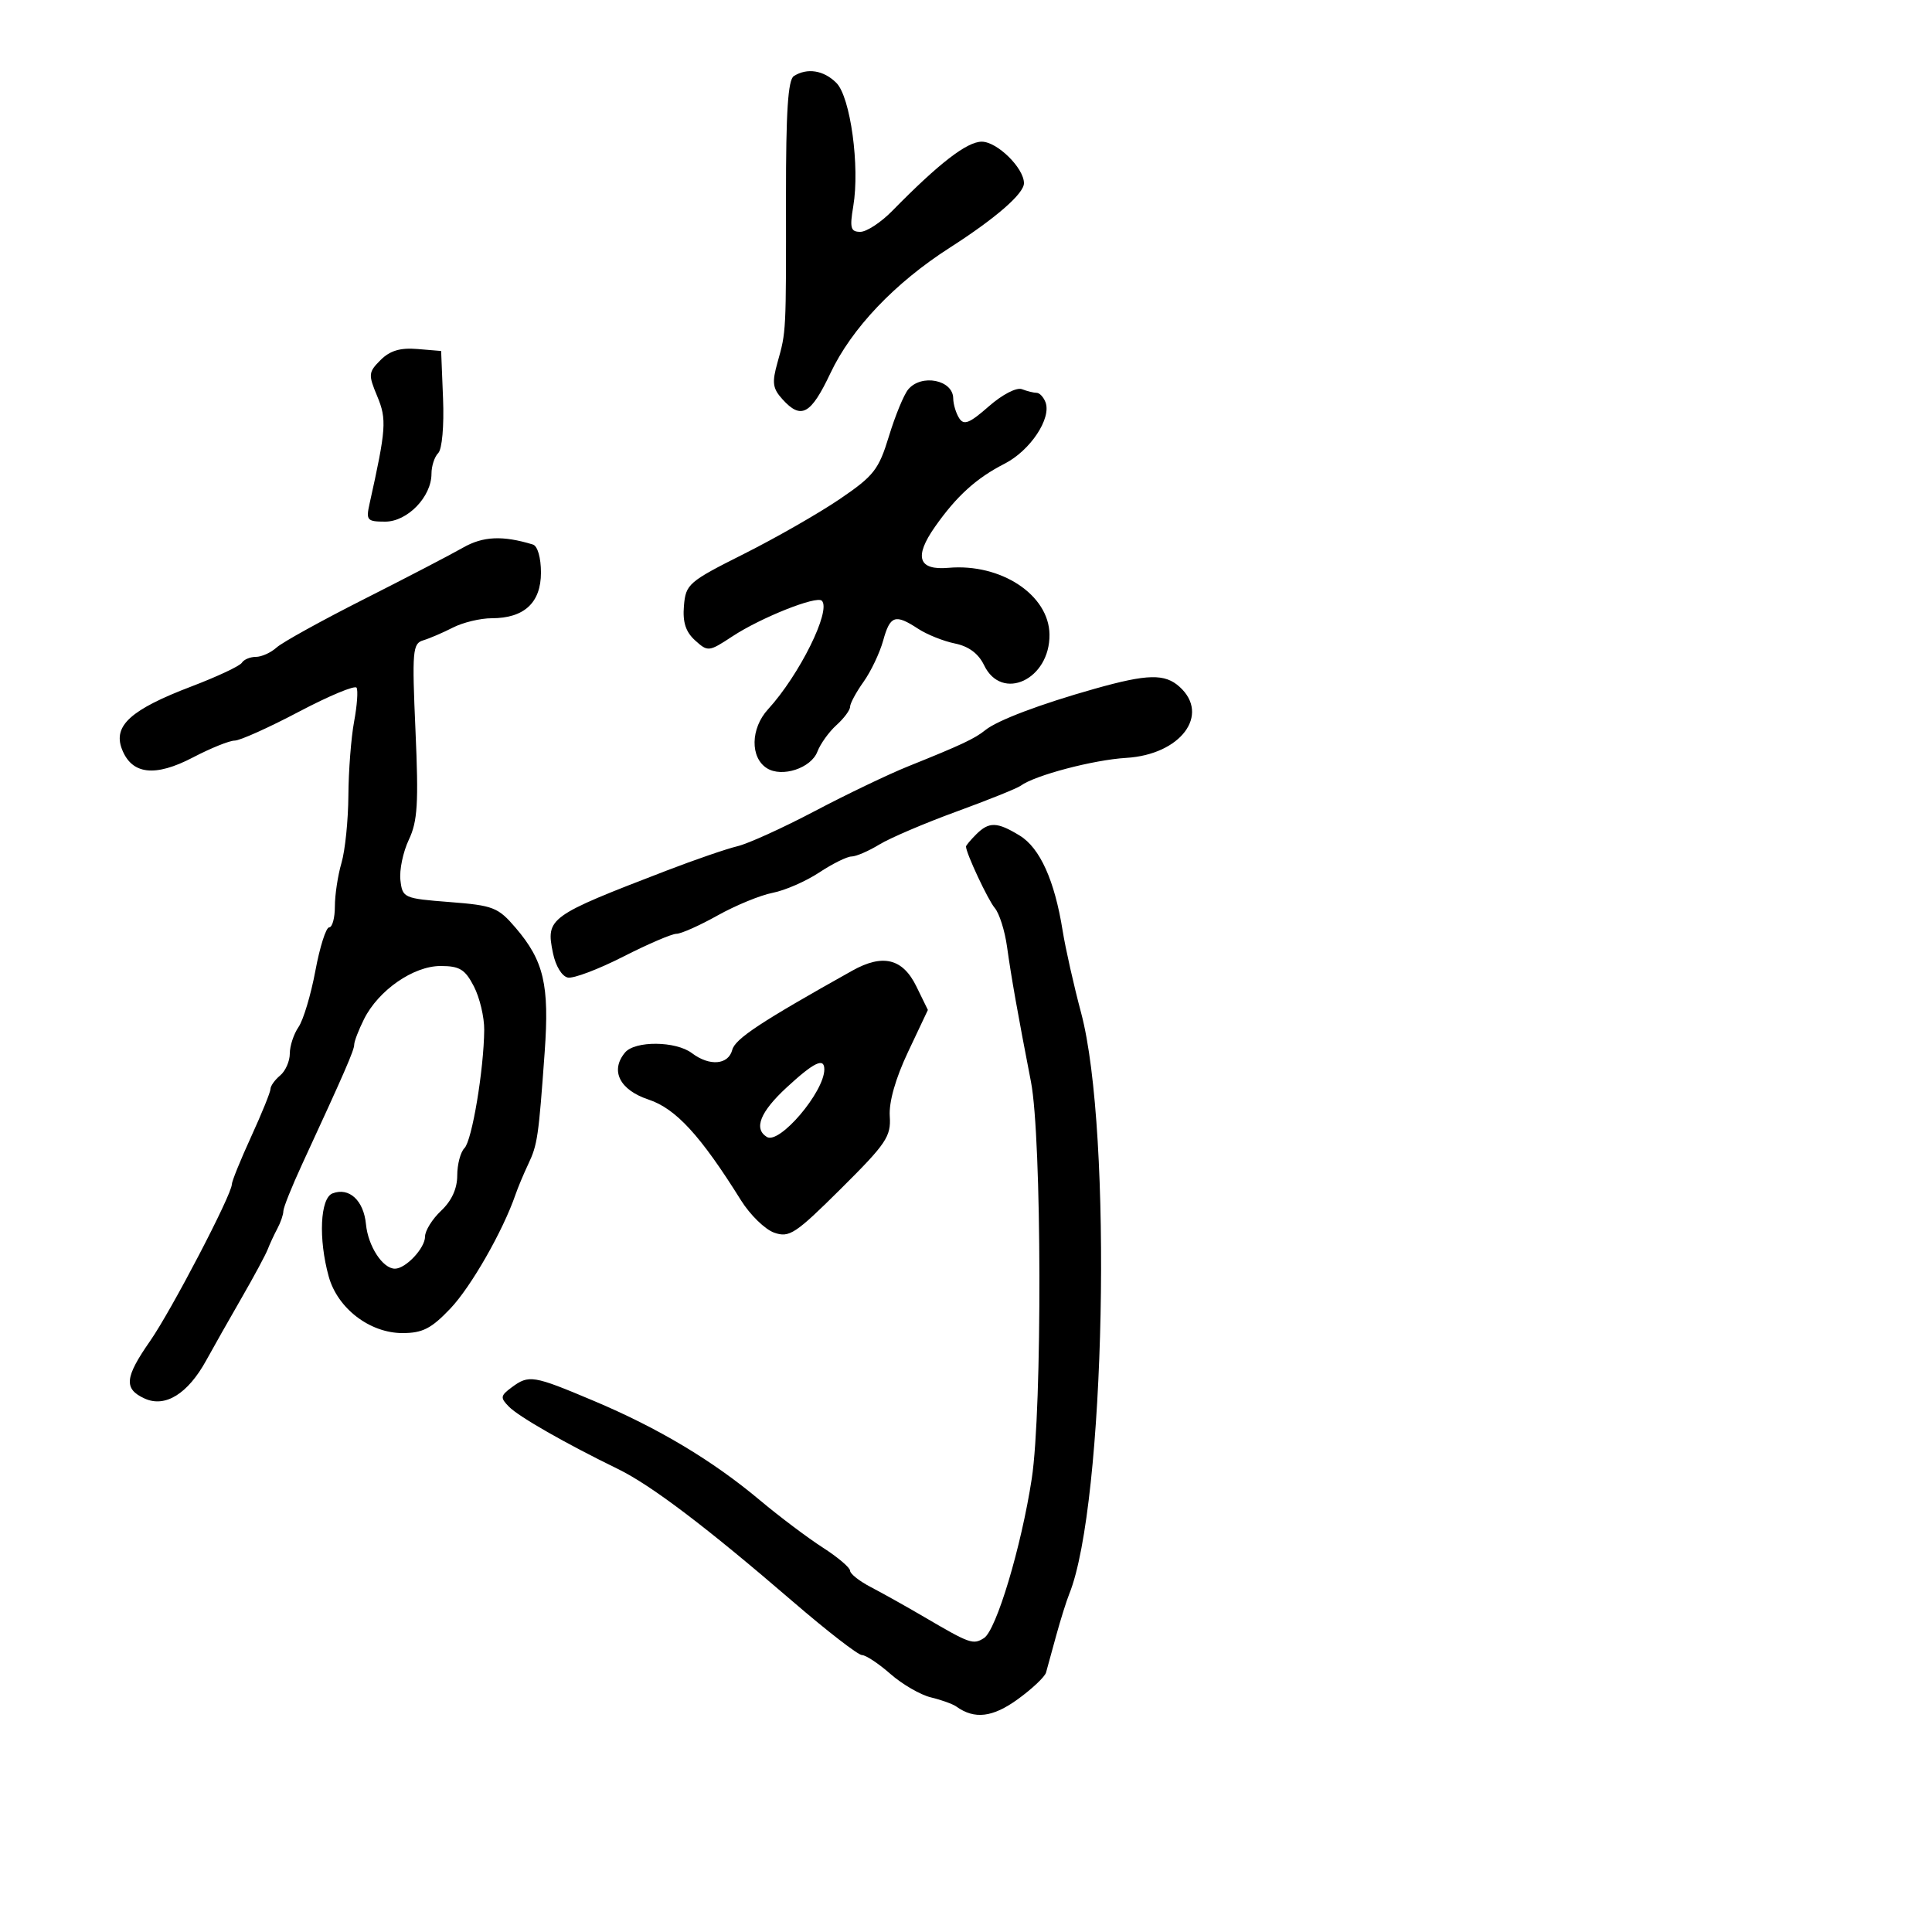 <svg xmlns="http://www.w3.org/2000/svg" width="300" height="300" viewBox="0 0 300 300" version="1.1">
	<path d="M 123.265 11.815 C 122.359 12.390, 122.035 17.380, 122.048 30.550 C 122.069 51.776, 122.085 51.461, 120.739 56.247 C 119.847 59.417, 119.964 60.303, 121.498 61.997 C 124.400 65.204, 125.901 64.389, 128.943 57.957 C 132.246 50.972, 138.941 43.935, 147.500 38.449 C 154.616 33.888, 159 30.076, 159 28.448 C 159 26.093, 154.839 22, 152.444 22 C 150.142 22, 145.780 25.373, 138.545 32.750 C 136.792 34.537, 134.563 36, 133.591 36 C 132.086 36, 131.924 35.412, 132.495 32.030 C 133.537 25.862, 132.057 15.057, 129.870 12.870 C 127.906 10.906, 125.341 10.496, 123.265 11.815 M 59.093 55.907 C 57.200 57.800, 57.167 58.156, 58.575 61.526 C 60.076 65.118, 59.971 66.585, 57.378 78.250 C 56.815 80.782, 57.009 81, 59.811 81 C 63.269 81, 67 77.141, 67 73.565 C 67 72.374, 67.471 70.929, 68.047 70.353 C 68.646 69.754, 68.967 66.141, 68.797 61.903 L 68.500 54.500 64.807 54.193 C 62.145 53.972, 60.550 54.450, 59.093 55.907 M 141.023 60.473 C 140.350 61.283, 139.007 64.545, 138.037 67.723 C 136.446 72.935, 135.698 73.891, 130.389 77.500 C 127.152 79.700, 120.453 83.533, 115.502 86.018 C 106.918 90.326, 106.486 90.700, 106.201 94.069 C 105.986 96.615, 106.471 98.116, 107.937 99.443 C 109.921 101.238, 110.066 101.222, 113.736 98.808 C 118.152 95.904, 126.795 92.461, 127.614 93.281 C 129.108 94.775, 124.123 104.833, 119.262 110.136 C 116.541 113.102, 116.459 117.647, 119.095 119.296 C 121.438 120.763, 125.942 119.281, 126.921 116.722 C 127.388 115.500, 128.722 113.643, 129.885 112.595 C 131.048 111.547, 132 110.267, 132 109.749 C 132 109.232, 132.940 107.489, 134.089 105.876 C 135.237 104.262, 136.608 101.381, 137.136 99.471 C 138.214 95.565, 139 95.299, 142.560 97.631 C 143.930 98.529, 146.501 99.559, 148.275 99.920 C 150.422 100.358, 151.936 101.484, 152.805 103.289 C 155.564 109.024, 163.047 105.517, 162.964 98.527 C 162.891 92.375, 155.434 87.453, 147.274 88.172 C 142.582 88.585, 141.894 86.484, 145.186 81.797 C 148.533 77.029, 151.609 74.240, 155.981 72.010 C 159.978 69.971, 163.308 64.965, 162.342 62.449 C 162.036 61.652, 161.421 61, 160.975 61 C 160.529 61, 159.501 60.746, 158.691 60.435 C 157.849 60.112, 155.636 61.259, 153.527 63.111 C 150.531 65.741, 149.665 66.083, 148.933 64.926 C 148.437 64.142, 148.024 62.761, 148.015 61.857 C 147.989 58.982, 143.068 58.008, 141.023 60.473 M 71.887 85.043 C 70.024 86.109, 63.114 89.705, 56.532 93.033 C 49.950 96.361, 43.839 99.741, 42.953 100.542 C 42.067 101.344, 40.617 102, 39.730 102 C 38.844 102, 37.864 102.411, 37.553 102.914 C 37.243 103.417, 33.728 105.068, 29.744 106.585 C 20.343 110.162, 17.544 112.671, 18.920 116.289 C 20.436 120.277, 24.048 120.707, 29.977 117.607 C 32.719 116.173, 35.627 115, 36.439 115 C 37.250 115, 41.737 112.984, 46.410 110.519 C 51.083 108.055, 55.113 106.375, 55.367 106.785 C 55.621 107.196, 55.449 109.566, 54.985 112.051 C 54.521 114.536, 54.121 119.703, 54.097 123.534 C 54.072 127.366, 53.590 132.072, 53.026 133.993 C 52.462 135.915, 52 138.952, 52 140.743 C 52 142.535, 51.601 144, 51.113 144 C 50.626 144, 49.661 147.037, 48.970 150.750 C 48.279 154.463, 47.103 158.388, 46.357 159.473 C 45.611 160.557, 45 162.415, 45 163.600 C 45 164.785, 44.325 166.315, 43.500 167 C 42.675 167.685, 42 168.629, 42 169.097 C 42 169.566, 40.650 172.897, 39 176.500 C 37.350 180.103, 36 183.431, 36 183.897 C 36 185.490, 26.610 203.492, 23.302 208.240 C 19.356 213.903, 19.189 215.673, 22.459 217.163 C 25.652 218.618, 29.167 216.440, 32.026 211.235 C 33.154 209.181, 35.634 204.800, 37.537 201.500 C 39.439 198.200, 41.254 194.825, 41.571 194 C 41.887 193.175, 42.563 191.719, 43.073 190.764 C 43.583 189.809, 44 188.591, 44 188.058 C 44 187.526, 45.309 184.257, 46.908 180.795 C 53.499 166.526, 55 163.080, 55 162.216 C 55 161.716, 55.685 159.934, 56.523 158.255 C 58.758 153.774, 64.191 150, 68.408 150 C 71.371 150, 72.215 150.516, 73.584 153.163 C 74.484 154.902, 75.206 157.940, 75.189 159.913 C 75.136 166.078, 73.293 177.107, 72.121 178.279 C 71.504 178.896, 71 180.807, 71 182.526 C 71 184.567, 70.133 186.466, 68.500 188 C 67.125 189.292, 66 191.100, 66 192.019 C 66 193.808, 63.005 197, 61.326 197 C 59.430 197, 57.158 193.514, 56.828 190.101 C 56.471 186.399, 54.217 184.319, 51.636 185.309 C 49.709 186.049, 49.421 192.375, 51.047 198.231 C 52.419 203.169, 57.422 207, 62.499 207 C 65.612 207, 66.973 206.303, 69.931 203.193 C 73.142 199.818, 78.100 191.143, 80.044 185.500 C 80.422 184.400, 81.315 182.269, 82.027 180.765 C 83.457 177.745, 83.626 176.592, 84.577 163.368 C 85.326 152.942, 84.451 149.194, 80.066 144.069 C 77.342 140.885, 76.602 140.597, 69.815 140.069 C 62.683 139.514, 62.492 139.429, 62.176 136.667 C 61.997 135.109, 62.585 132.288, 63.481 130.398 C 64.843 127.529, 65.014 124.738, 64.517 113.465 C 63.970 101.068, 64.068 99.924, 65.711 99.432 C 66.695 99.138, 68.774 98.246, 70.331 97.449 C 71.888 96.652, 74.600 96, 76.359 96 C 81.398 96, 84 93.586, 84 88.912 C 84 86.603, 83.476 84.777, 82.750 84.555 C 78.062 83.122, 75.003 83.260, 71.887 85.043 M 170 106.947 C 161.544 109.330, 154.877 111.849, 153 113.371 C 151.358 114.701, 149.292 115.671, 141 119.004 C 137.975 120.220, 131.450 123.348, 126.500 125.956 C 121.550 128.563, 116.150 131.015, 114.500 131.404 C 112.850 131.794, 107.900 133.497, 103.500 135.189 C 85.143 142.248, 84.745 142.536, 85.864 147.994 C 86.275 150.004, 87.261 151.619, 88.184 151.797 C 89.067 151.967, 92.927 150.507, 96.761 148.553 C 100.596 146.599, 104.319 145, 105.036 145 C 105.752 145, 108.625 143.720, 111.419 142.156 C 114.214 140.592, 118.068 139.007, 119.984 138.635 C 121.900 138.262, 125.152 136.841, 127.212 135.478 C 129.272 134.115, 131.529 132.998, 132.229 132.996 C 132.928 132.994, 134.867 132.159, 136.539 131.139 C 138.210 130.120, 143.610 127.814, 148.539 126.015 C 153.467 124.216, 157.950 122.411, 158.500 122.004 C 160.682 120.391, 169.795 117.987, 174.875 117.684 C 183.319 117.181, 187.970 110.998, 183.171 106.655 C 180.876 104.578, 178.195 104.638, 170 106.947 M 151.571 129.571 C 150.707 130.436, 150 131.281, 150 131.449 C 150 132.466, 153.411 139.749, 154.472 141 C 155.173 141.825, 156.027 144.525, 156.371 147 C 157.031 151.753, 158.019 157.329, 160.091 168 C 161.772 176.655, 161.855 218.829, 160.212 229.596 C 158.599 240.164, 154.706 253.152, 152.788 254.362 C 151.102 255.425, 150.626 255.257, 143.500 251.079 C 140.750 249.467, 137.037 247.388, 135.250 246.460 C 133.463 245.532, 132 244.380, 132 243.900 C 132 243.421, 130.088 241.799, 127.750 240.297 C 125.412 238.795, 121.025 235.491, 118 232.956 C 110.627 226.774, 102.233 221.756, 92.171 217.513 C 82.762 213.545, 82.134 213.442, 79.441 215.439 C 77.698 216.731, 77.656 217.036, 79.028 218.431 C 80.570 219.999, 87.776 224.118, 95.935 228.095 C 101.105 230.616, 109.644 237.087, 123.130 248.704 C 128.427 253.267, 133.248 257, 133.845 257 C 134.442 257, 136.433 258.319, 138.270 259.932 C 140.106 261.544, 142.934 263.181, 144.554 263.570 C 146.174 263.958, 147.950 264.599, 148.500 264.993 C 151.321 267.018, 154.136 266.684, 158.032 263.862 C 160.266 262.244, 162.244 260.375, 162.429 259.710 C 162.613 259.044, 163.319 256.475, 163.996 254 C 164.674 251.525, 165.592 248.600, 166.036 247.500 C 171.621 233.680, 172.798 175.720, 167.868 157.248 C 166.731 152.987, 165.442 147.250, 165.003 144.500 C 163.763 136.724, 161.484 131.674, 158.350 129.755 C 154.828 127.599, 153.577 127.565, 151.571 129.571 M 132.335 150.728 C 118.092 158.700, 114.155 161.299, 113.702 163.031 C 113.093 165.360, 110.167 165.594, 107.441 163.532 C 104.934 161.636, 98.591 161.583, 97.046 163.445 C 94.714 166.254, 96.217 169.249, 100.705 170.740 C 104.951 172.150, 108.774 176.317, 115.065 186.390 C 116.476 188.649, 118.793 190.906, 120.213 191.406 C 122.563 192.232, 123.501 191.614, 130.596 184.565 C 137.625 177.582, 138.373 176.471, 138.162 173.332 C 138.013 171.121, 139.052 167.468, 141.004 163.336 L 144.081 156.824 142.290 153.162 C 140.170 148.826, 137.082 148.071, 132.335 150.728 M 122.166 168.846 C 118.043 172.653, 116.995 175.261, 119.074 176.546 C 121.028 177.753, 128 169.554, 128 166.050 C 128 164.168, 126.406 164.932, 122.166 168.846" stroke="none" fill="black" fill-rule="evenodd"/>
</svg>